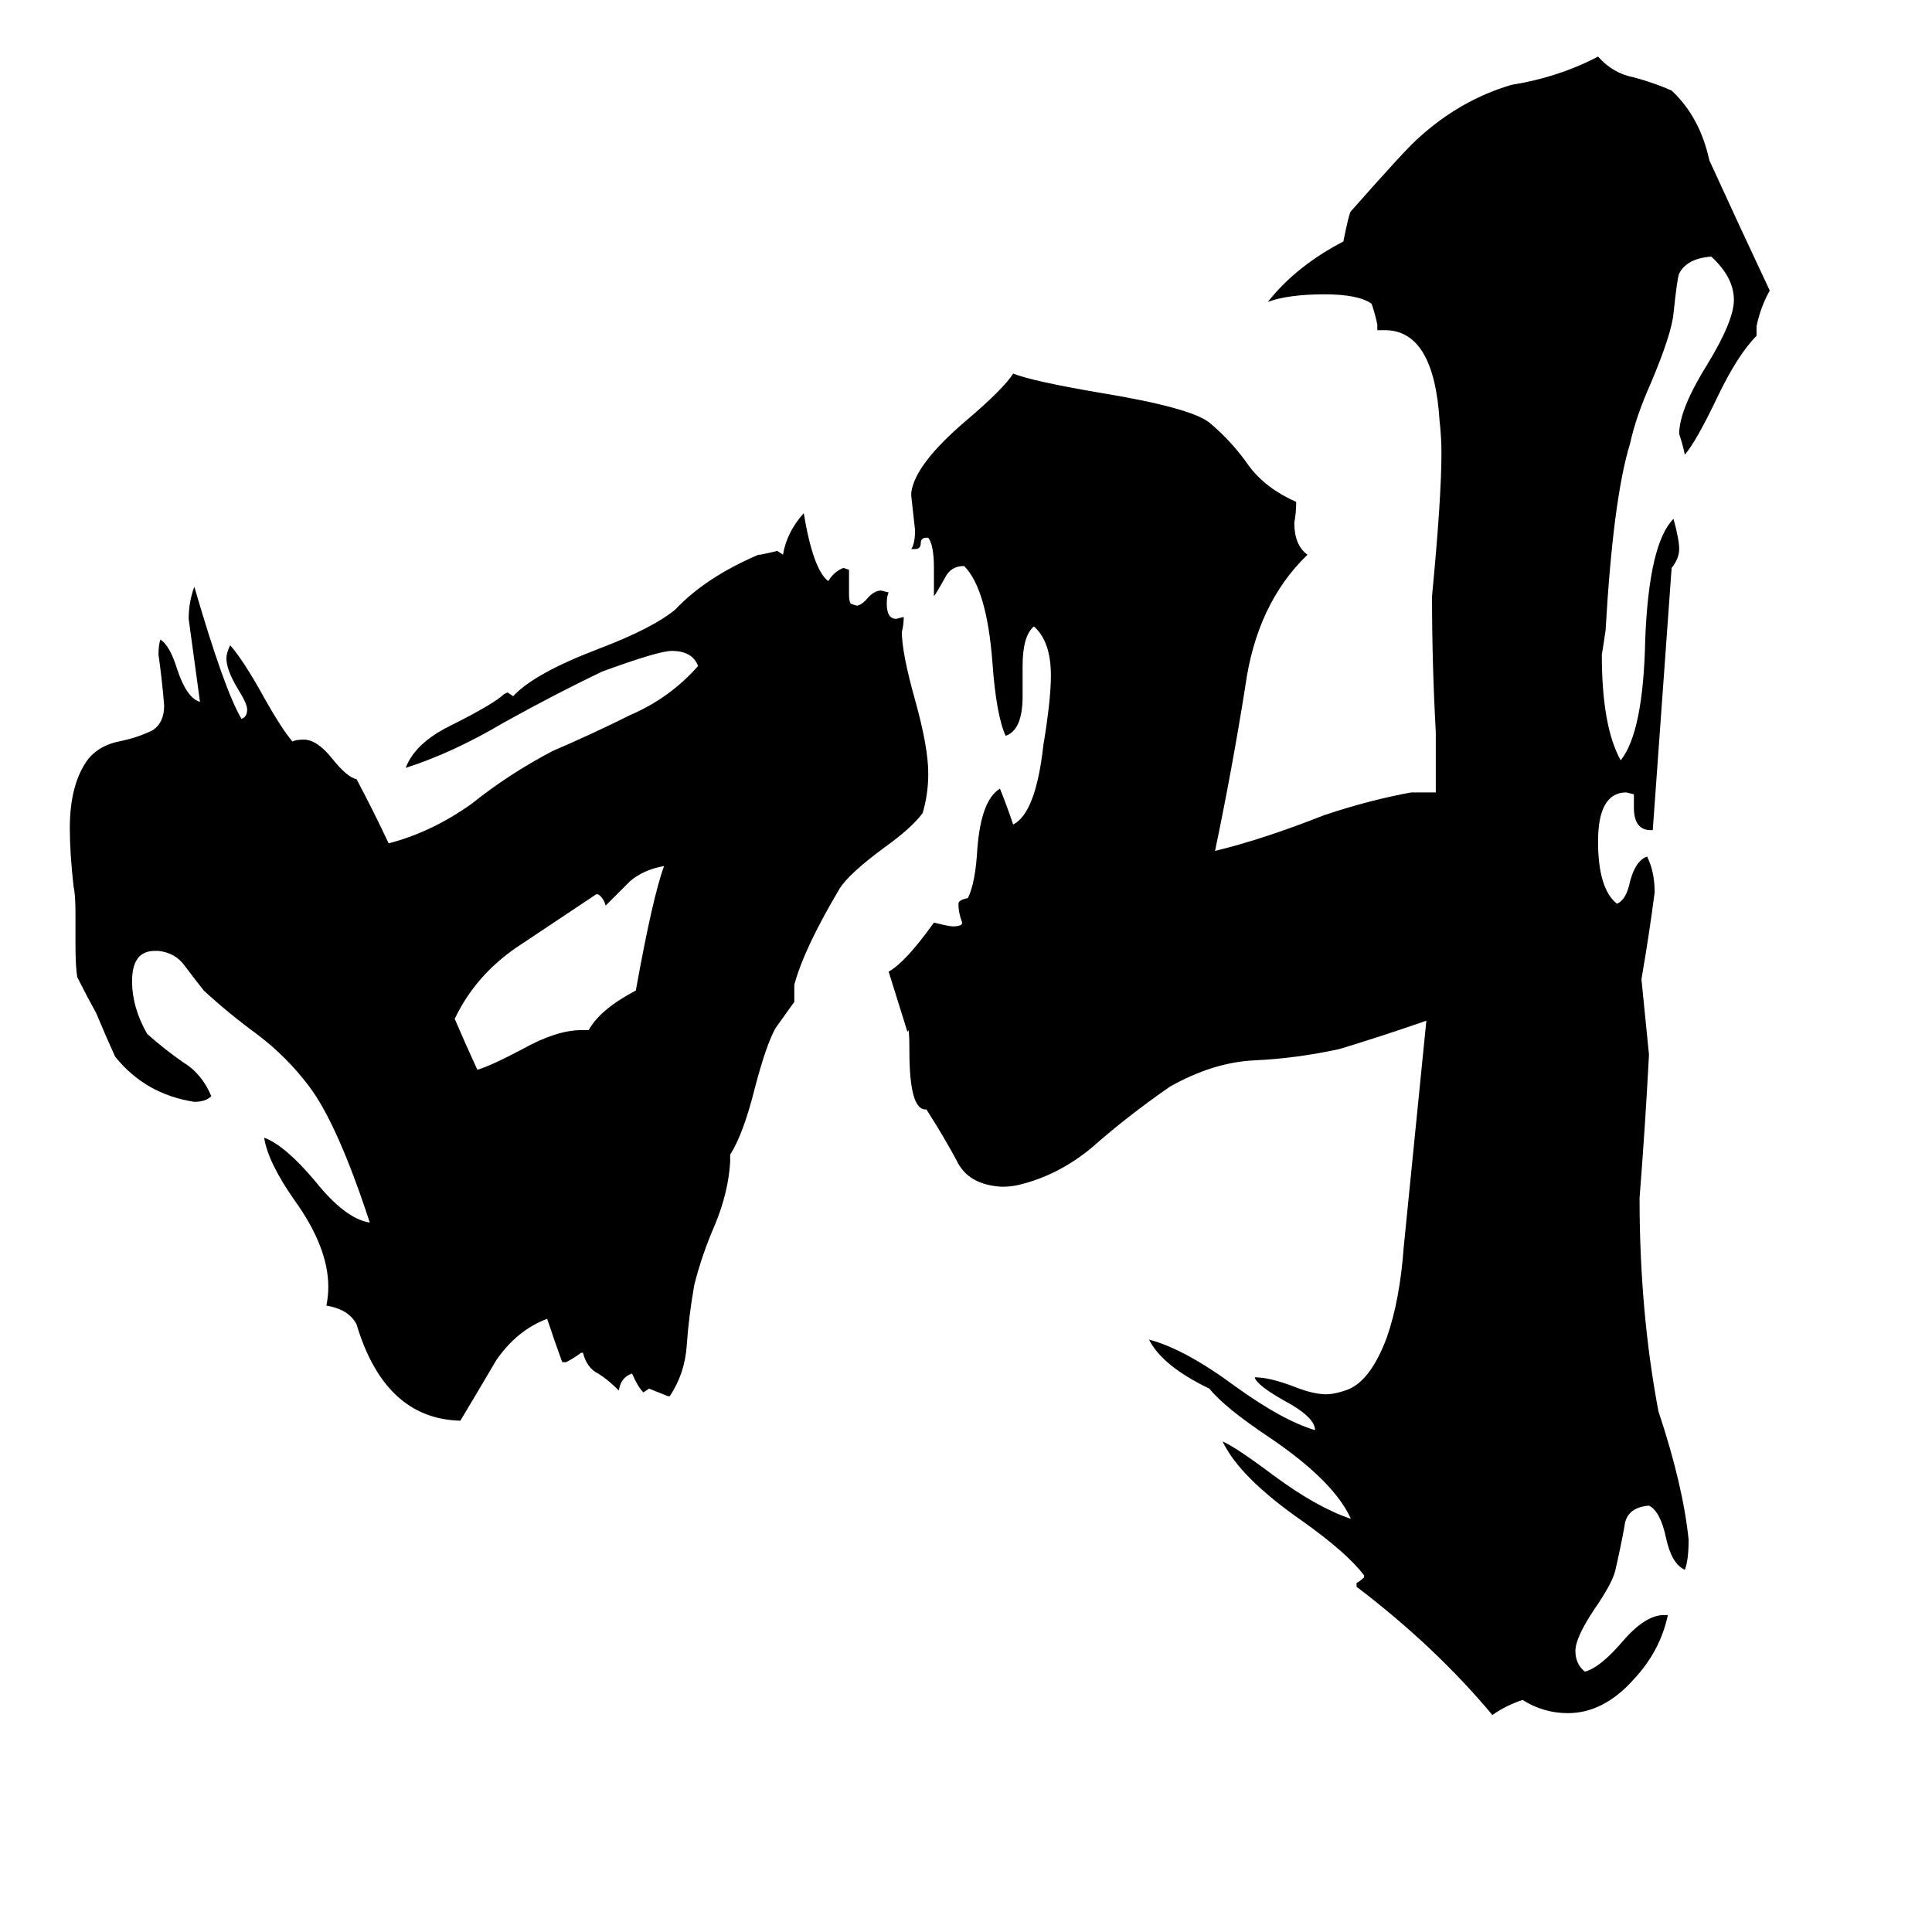 <svg xmlns="http://www.w3.org/2000/svg" viewBox="0 -800 1024 1024">
	<path fill="#000000" d="M308 -254H312Q318 -265 337 -275Q346 -325 352 -341Q341 -339 334 -333Q327 -326 321 -320Q320 -324 317 -326H316Q295 -312 274 -298Q252 -283 241 -260Q247 -246 253 -233Q260 -235 277 -244Q295 -254 308 -254ZM355 -60H354Q349 -62 344 -64L341 -62Q338 -65 335 -72Q329 -70 328 -63Q322 -69 317 -72Q311 -75 309 -83H308Q304 -80 300 -78H298Q294 -89 290 -101Q274 -95 263 -79Q253 -62 244 -47Q204 -48 189 -98Q185 -106 173 -108Q174 -113 174 -118Q174 -139 156 -164Q142 -184 140 -197Q151 -193 167 -174Q183 -154 196 -152Q179 -204 164 -224Q152 -240 136 -252Q121 -263 108 -275Q104 -280 98 -288Q93 -295 84 -296H82Q70 -296 70 -280Q70 -266 78 -252Q87 -244 97 -237Q107 -231 112 -219Q109 -216 103 -216Q77 -220 61 -240Q56 -251 51 -263Q46 -272 41 -282Q40 -287 40 -300V-316Q40 -326 39 -330Q37 -348 37 -361Q37 -385 47 -398Q53 -405 63 -407Q73 -409 81 -413Q87 -417 87 -426Q86 -439 84 -453Q84 -458 85 -461Q90 -458 94 -445Q99 -430 106 -428Q103 -450 100 -472Q100 -481 103 -489Q119 -434 128 -419Q131 -420 131 -424Q131 -427 126 -435Q120 -445 120 -451Q120 -454 122 -458Q129 -450 139 -432Q149 -414 155 -407Q157 -408 161 -408Q168 -408 176 -398Q184 -388 189 -387Q198 -370 206 -353Q229 -359 250 -374Q270 -390 293 -402Q314 -411 334 -421Q355 -430 370 -447Q367 -455 356 -455Q349 -455 319 -444Q294 -432 267 -417Q240 -401 215 -393Q220 -406 238 -415Q262 -427 267 -432L269 -433L272 -431Q283 -443 317 -456Q346 -467 358 -477Q374 -494 402 -506H403Q408 -507 412 -508L415 -506Q417 -518 426 -528Q431 -498 439 -492Q442 -497 447 -499L450 -498V-485Q450 -481 451 -480L454 -479Q456 -479 459 -482Q463 -487 467 -487L471 -486Q470 -484 470 -480Q470 -472 475 -472L479 -473Q479 -469 478 -465Q478 -454 485 -429Q492 -404 492 -390Q492 -379 489 -369Q483 -361 469 -351Q450 -337 445 -329Q426 -297 421 -278V-269Q416 -262 411 -255Q406 -246 400 -223Q394 -199 387 -188V-184Q386 -168 379 -151Q372 -135 368 -119Q365 -102 364 -87Q363 -72 355 -60ZM761 -380V-412Q759 -448 759 -484Q764 -536 764 -560Q764 -568 763 -577Q760 -625 734 -625H730V-628Q729 -633 727 -639Q720 -644 702 -644Q683 -644 672 -640Q687 -659 712 -672Q715 -687 716 -688Q746 -722 752 -727Q774 -747 801 -755Q826 -759 847 -770Q855 -761 866 -759Q877 -756 886 -752Q901 -738 906 -715Q922 -680 938 -646Q933 -637 931 -627V-622Q921 -612 910 -589Q899 -566 893 -559Q892 -564 890 -570Q890 -583 905 -607Q919 -630 919 -641Q919 -653 907 -664Q894 -663 890 -655Q889 -653 887 -634Q886 -623 875 -597Q867 -579 864 -565Q855 -536 851 -466Q850 -459 849 -453Q849 -415 859 -397Q871 -412 872 -461Q874 -512 887 -525Q890 -514 890 -509Q890 -504 886 -499Q881 -429 876 -360H875Q866 -360 866 -372V-379L862 -380Q847 -380 847 -354Q847 -329 857 -321Q862 -323 864 -333Q867 -344 873 -346Q877 -338 877 -327Q874 -304 870 -281Q872 -261 874 -241Q872 -203 869 -165Q869 -105 879 -52Q892 -13 895 16Q895 27 893 32Q886 29 883 15Q880 1 874 -2Q862 -1 861 9Q859 20 856 33Q854 40 845 53Q835 68 835 75Q835 82 840 86Q848 84 860 70Q872 56 882 56H884Q880 75 866 90Q850 108 831 108Q818 108 807 101Q798 104 791 109Q761 73 719 41V39Q721 38 723 36V35Q714 23 690 6Q657 -17 648 -36Q655 -33 675 -18Q698 -1 716 5Q707 -15 673 -38Q649 -54 641 -64Q616 -76 609 -90Q628 -85 655 -65Q680 -47 697 -42Q697 -49 680 -58Q666 -66 665 -70Q673 -70 686 -65Q696 -61 703 -61Q707 -61 713 -63Q726 -67 735 -91Q742 -111 744 -139Q750 -199 756 -259Q733 -251 710 -244Q687 -239 665 -238Q643 -237 620 -224Q597 -208 579 -192Q561 -177 540 -172Q536 -171 531 -171Q513 -172 507 -185Q500 -198 491 -212Q482 -211 482 -243Q482 -257 481 -253L471 -285Q480 -290 495 -311Q503 -309 505 -309Q510 -309 510 -311Q508 -316 508 -321Q508 -323 513 -324Q517 -332 518 -350Q520 -376 530 -382Q534 -372 537 -363Q549 -369 553 -405Q557 -429 557 -442Q557 -460 548 -468Q542 -463 542 -447V-431Q542 -413 533 -410Q528 -421 526 -449Q523 -488 511 -500Q504 -500 501 -494Q496 -485 495 -484V-499Q495 -511 492 -515H491Q488 -515 488 -512Q488 -509 485 -509H483Q485 -512 485 -519Q484 -528 483 -537V-539Q485 -554 512 -577Q532 -594 537 -602Q547 -598 582 -592Q631 -584 641 -576Q653 -566 662 -553Q671 -541 687 -534Q687 -528 686 -523Q686 -511 693 -506Q666 -480 660 -436Q653 -392 644 -349Q669 -355 702 -368Q726 -376 748 -380Q755 -380 761 -380Z"/>
</svg>